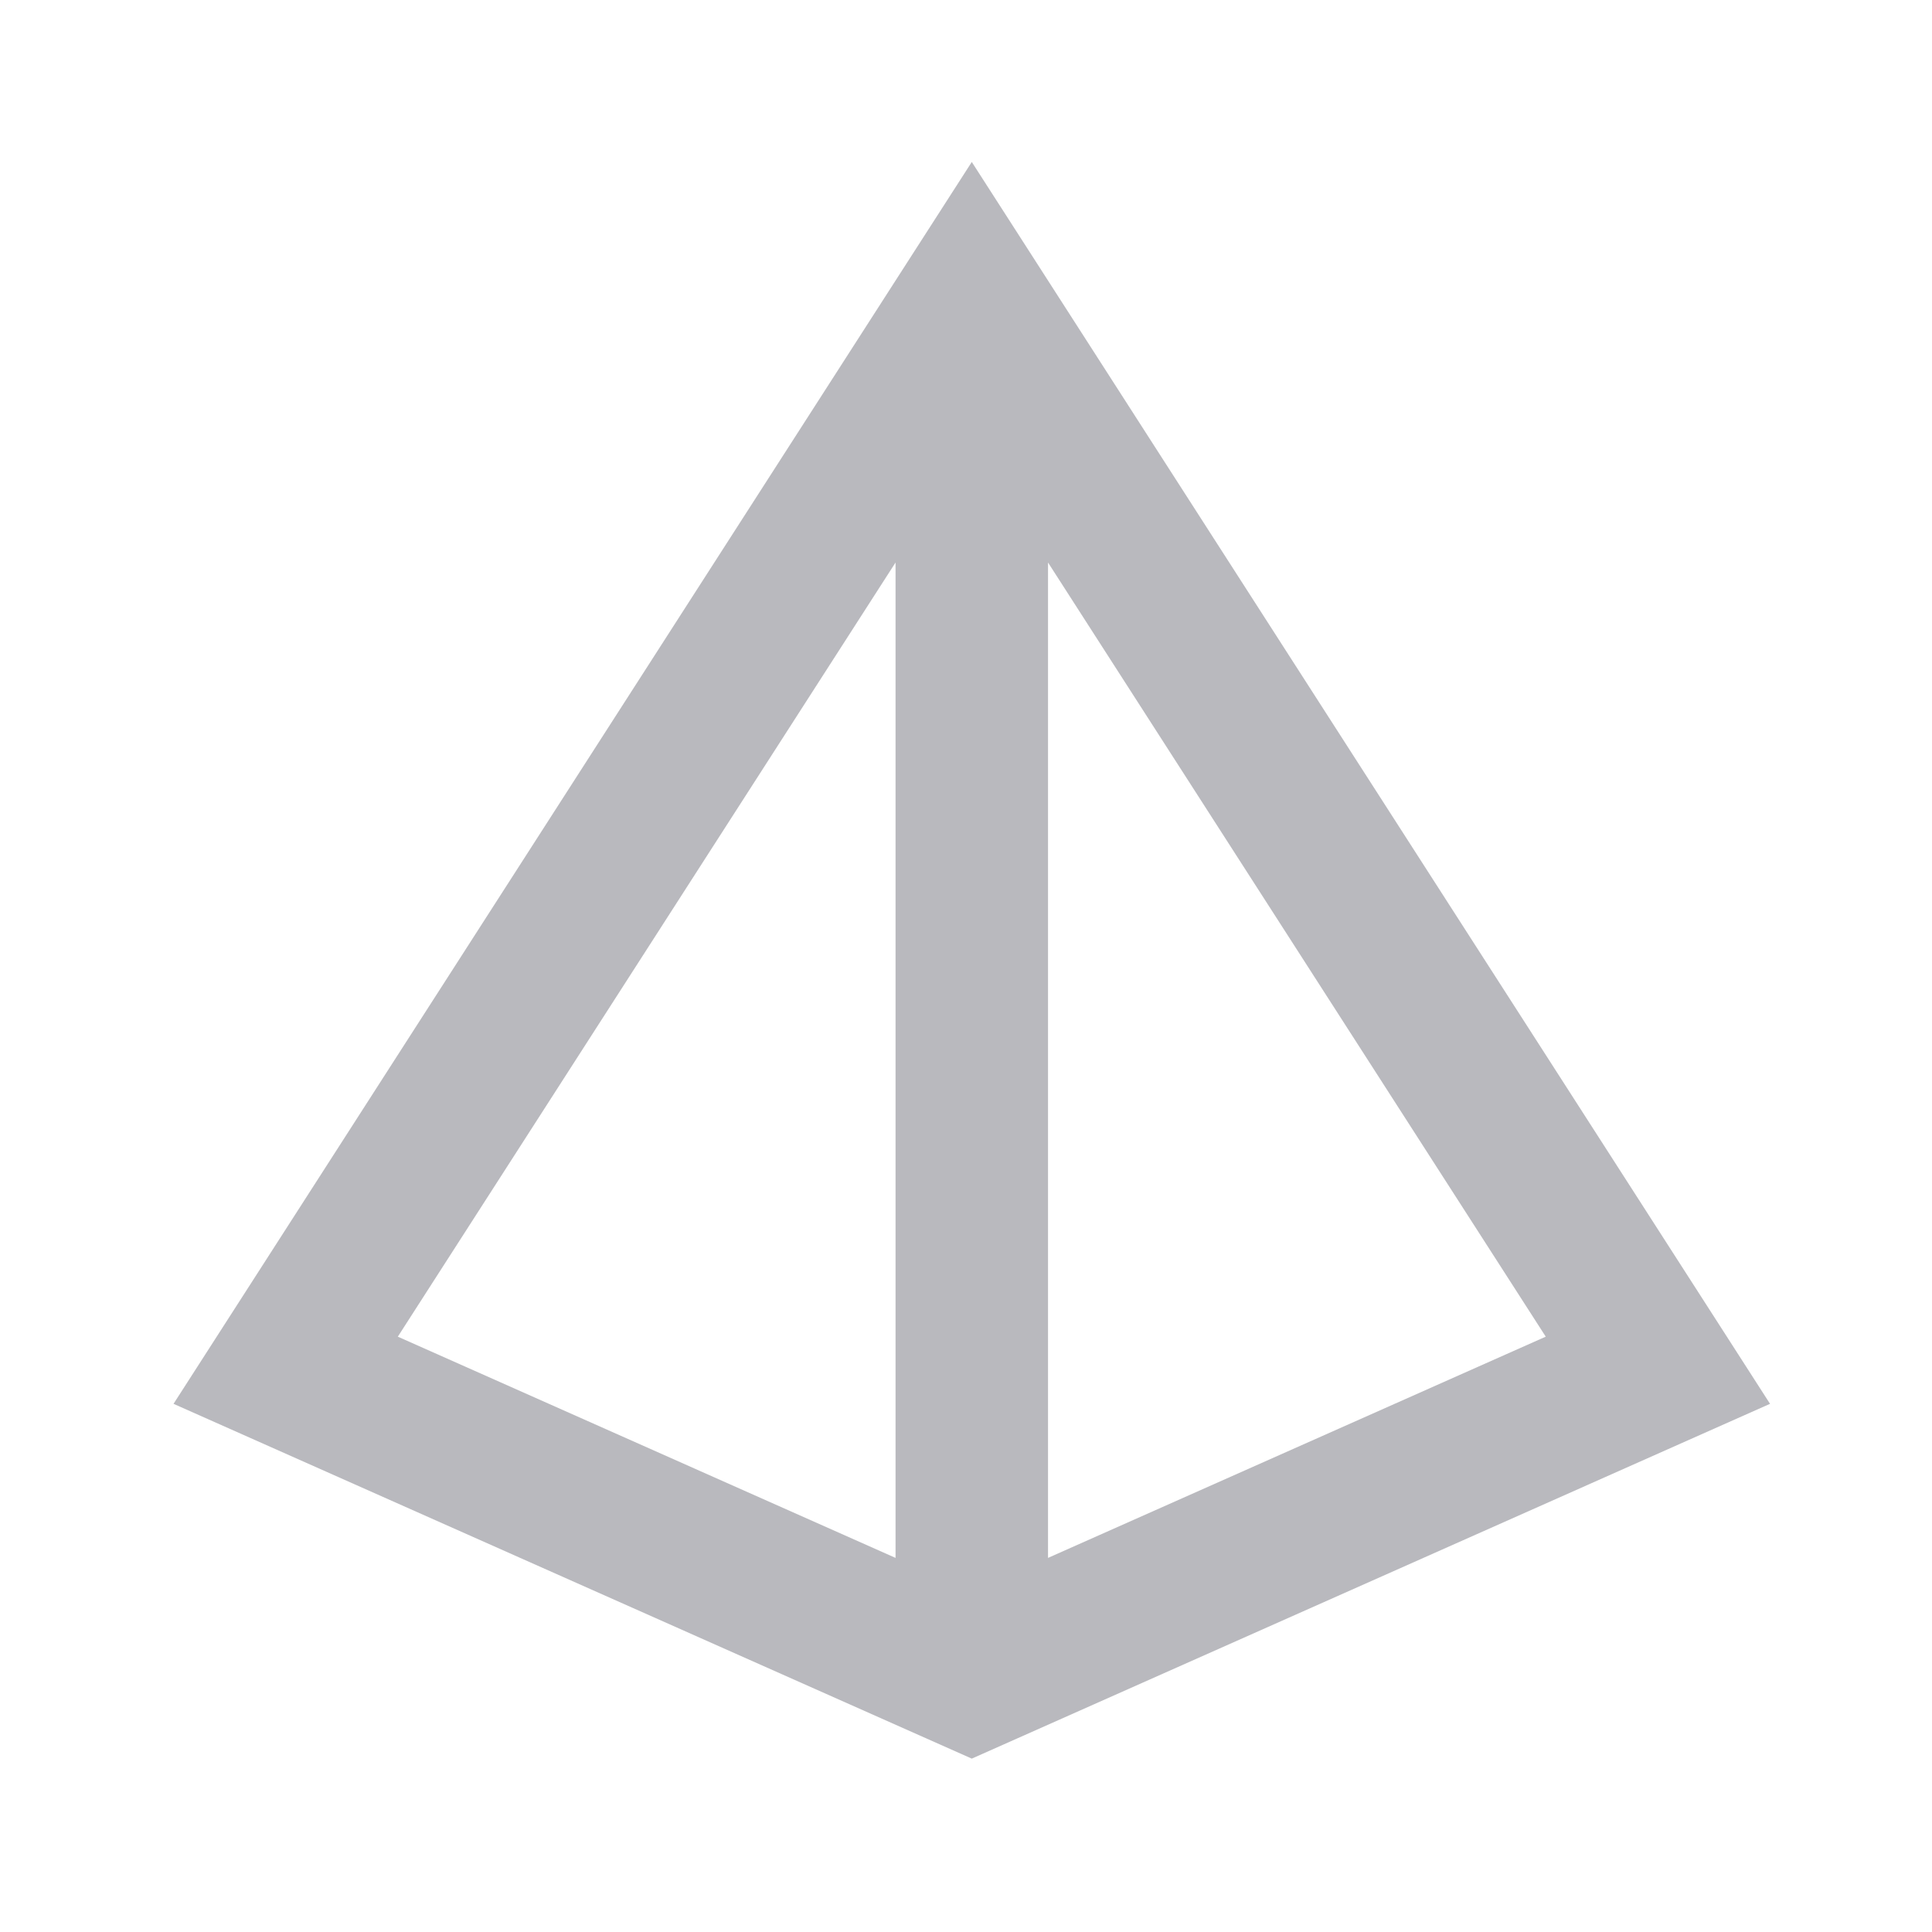 <?xml version="1.0" encoding="UTF-8"?>
<svg width="167px" height="167px" viewBox="0 0 167 167" version="1.1" xmlns="http://www.w3.org/2000/svg" xmlns:xlink="http://www.w3.org/1999/xlink">
    <!-- Generator: sketchtool 64 (101010) - https://sketch.com -->
    <title>51872c52-ac54-4da7-9791-11e2c9ea7c89@1.00x</title>
    <desc>Created with sketchtool.</desc>
    <g id="Symbols" stroke="none" stroke-width="1" fill="none" fill-rule="evenodd">
        <g id="icon/Model" fill="#B9B9BE">
            <path d="M84,14 L15,121.345 L84,152.013 L153,121.345 L84,14 Z M90.59,48.622 L133.613,115.54 L90.59,134.663 L90.59,48.622 Z M34.387,115.54 L77.41,48.622 L77.41,134.663 L34.387,115.54 Z" id="Fill-1"></path>
        </g>
    </g>
</svg>